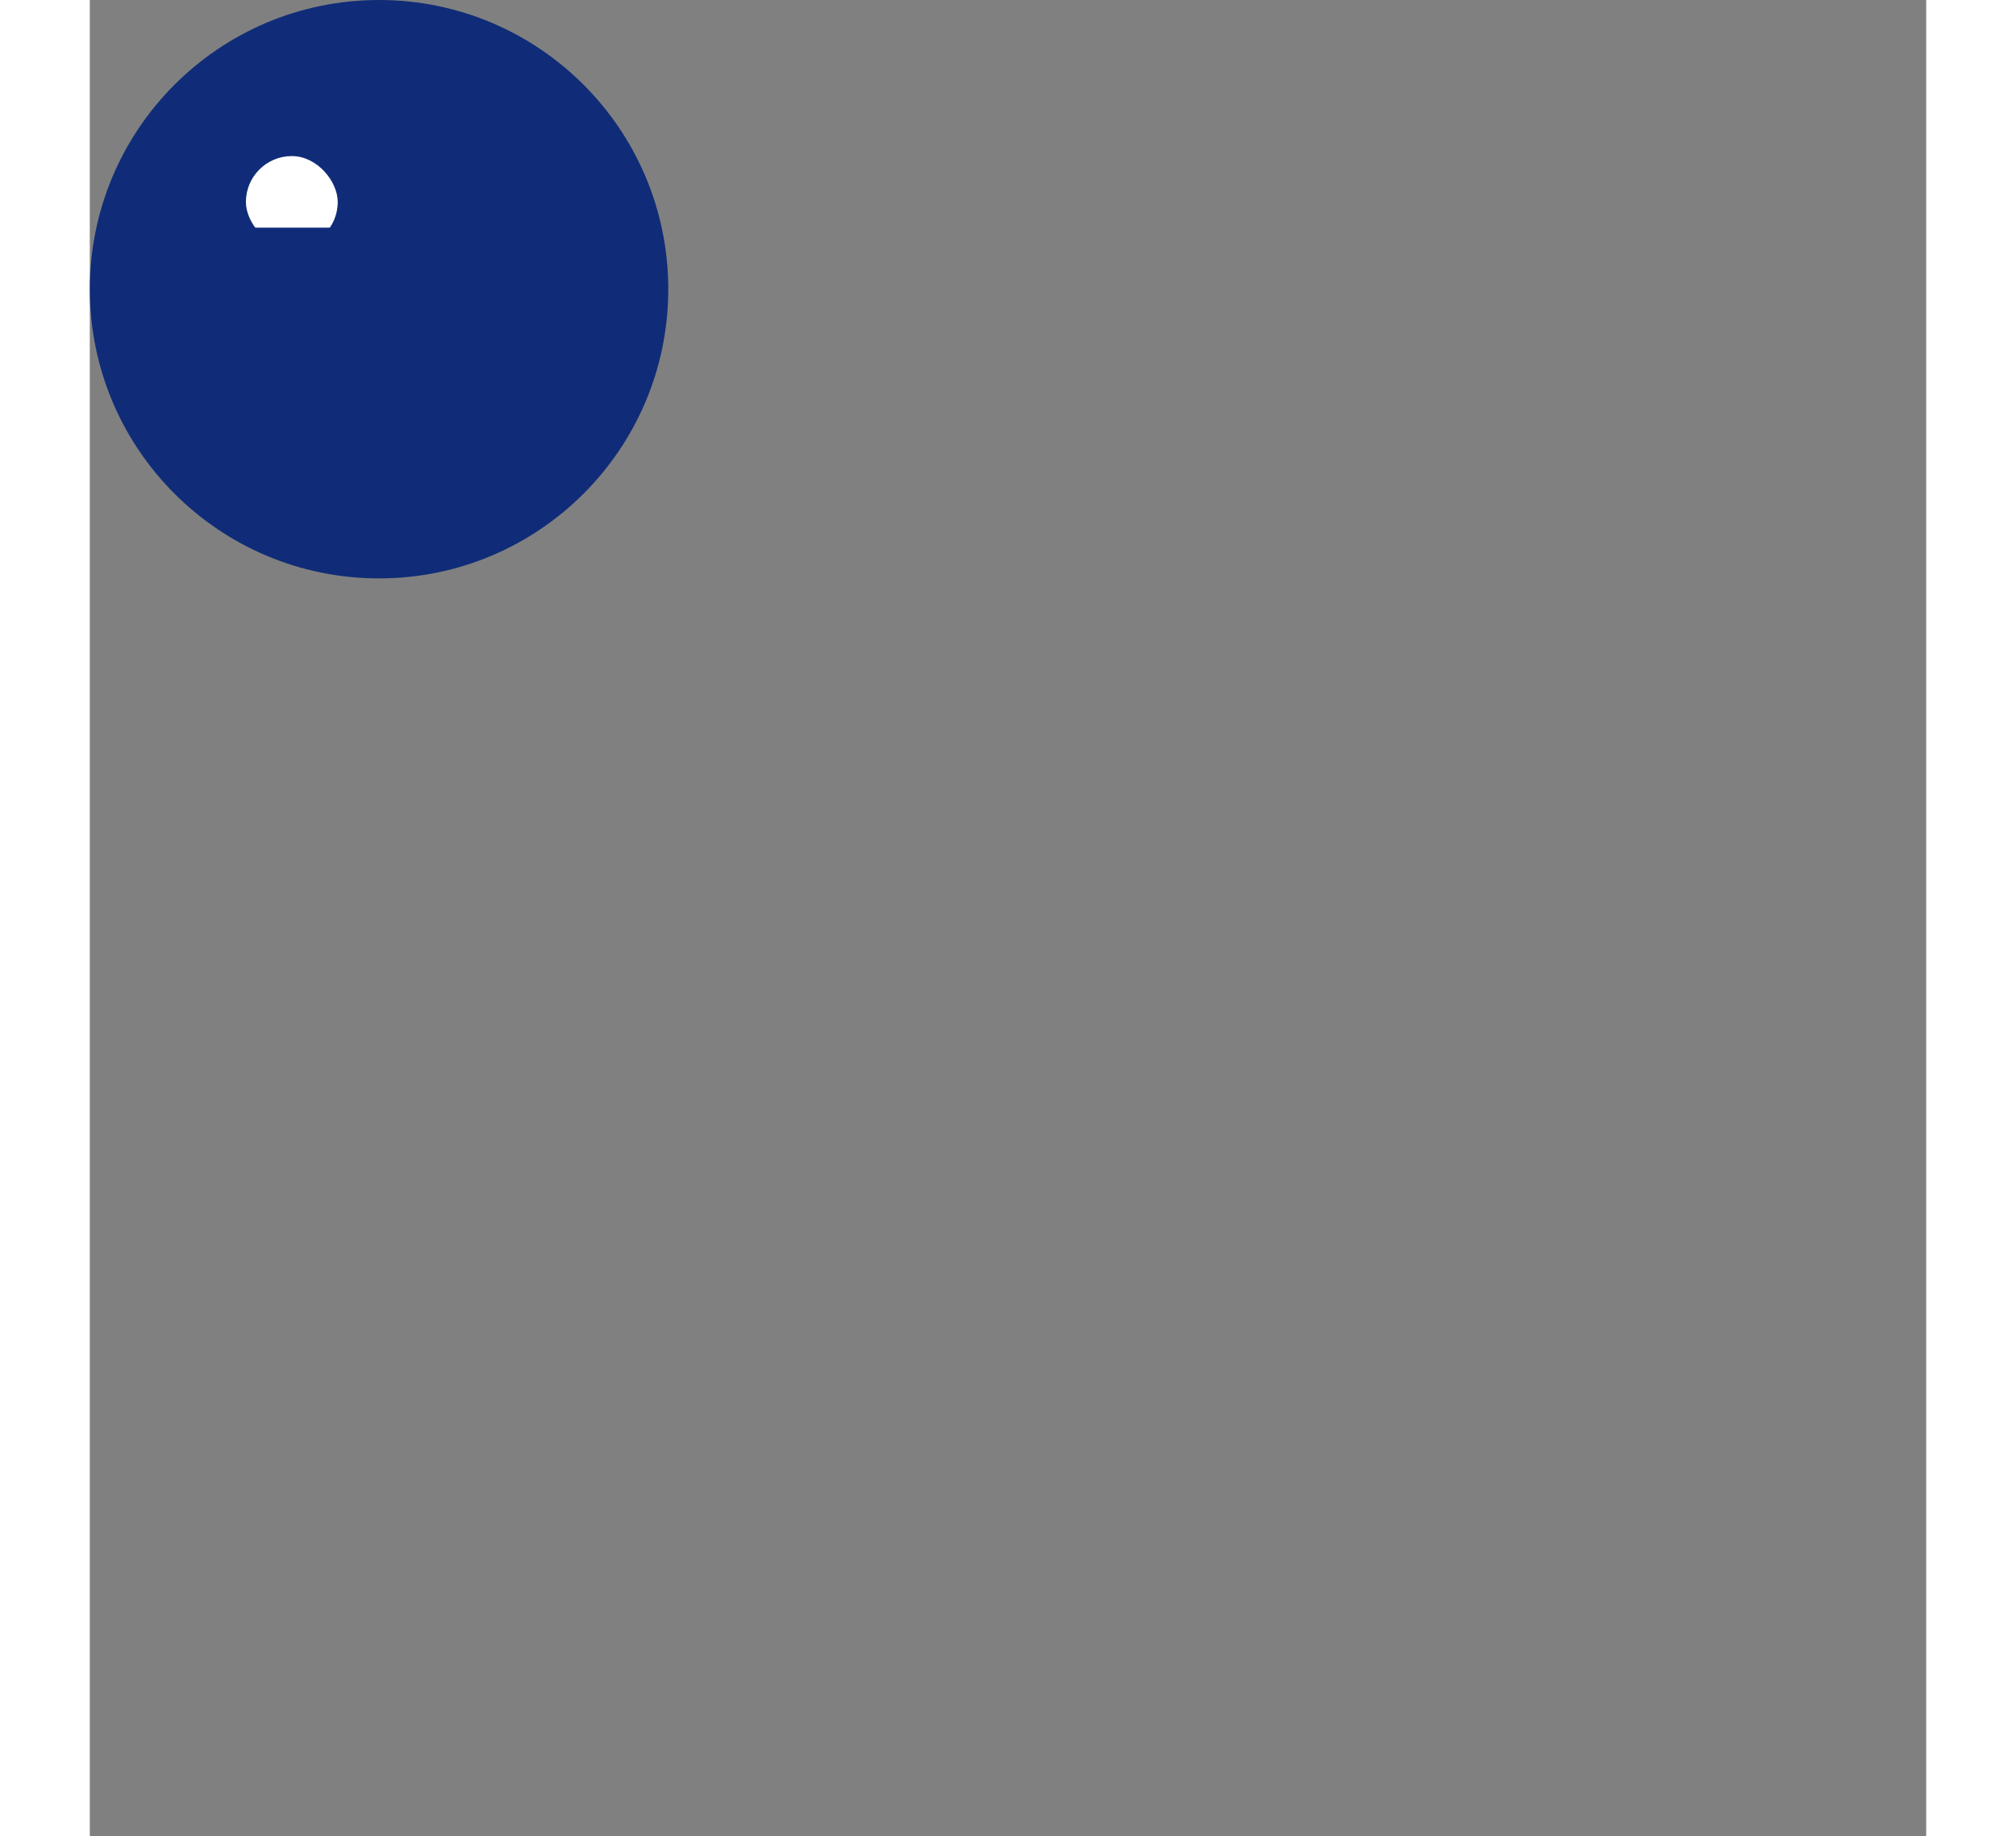 <svg xmlns="http://www.w3.org/2000/svg" width="25.14" height="22.9" viewBox="0 0 200 200">
  <rect x="0" y="0" width="200" height="200" fill="#808080" stroke="none"/>
  <g id="Swap" transform="translate(-1676 -225)">
    <circle id="Ellipse_116" data-name="Ellipse 116" cx="31.5" cy="31.5" r="31.5" transform="translate(1676 225)" fill="#102c78"/>
    <g id="Group_819" data-name="Group 819" transform="translate(1693.111 242.111)">
      <rect id="Rectangle_1" data-name="Rectangle 1" width="10" height="10" rx="8" transform="translate(-0.111 -0.111)" fill="#fff"/>
      <g id="Swap-2" data-name="Swap" transform="translate(0.071 1.837)">
        <path id="Path_1" data-name="Path 1" d="M32.69,32.359h0l-6.236,6.236a1.325,1.325,0,0,0,0,1.872L32.69,46.7l1.872-1.872-3.975-3.975H46.38v-2.65H30.588l2.1-2.1h0l6.236-6.236a1.325,1.325,0,0,0,0-1.872L32.69,21.76l-1.872,1.872,3.975,3.975H19v2.65H34.792Z" transform="translate(-19 -21.76)" fill="#102c78"/>
      </g>
    </g>
  </g>
</svg>

